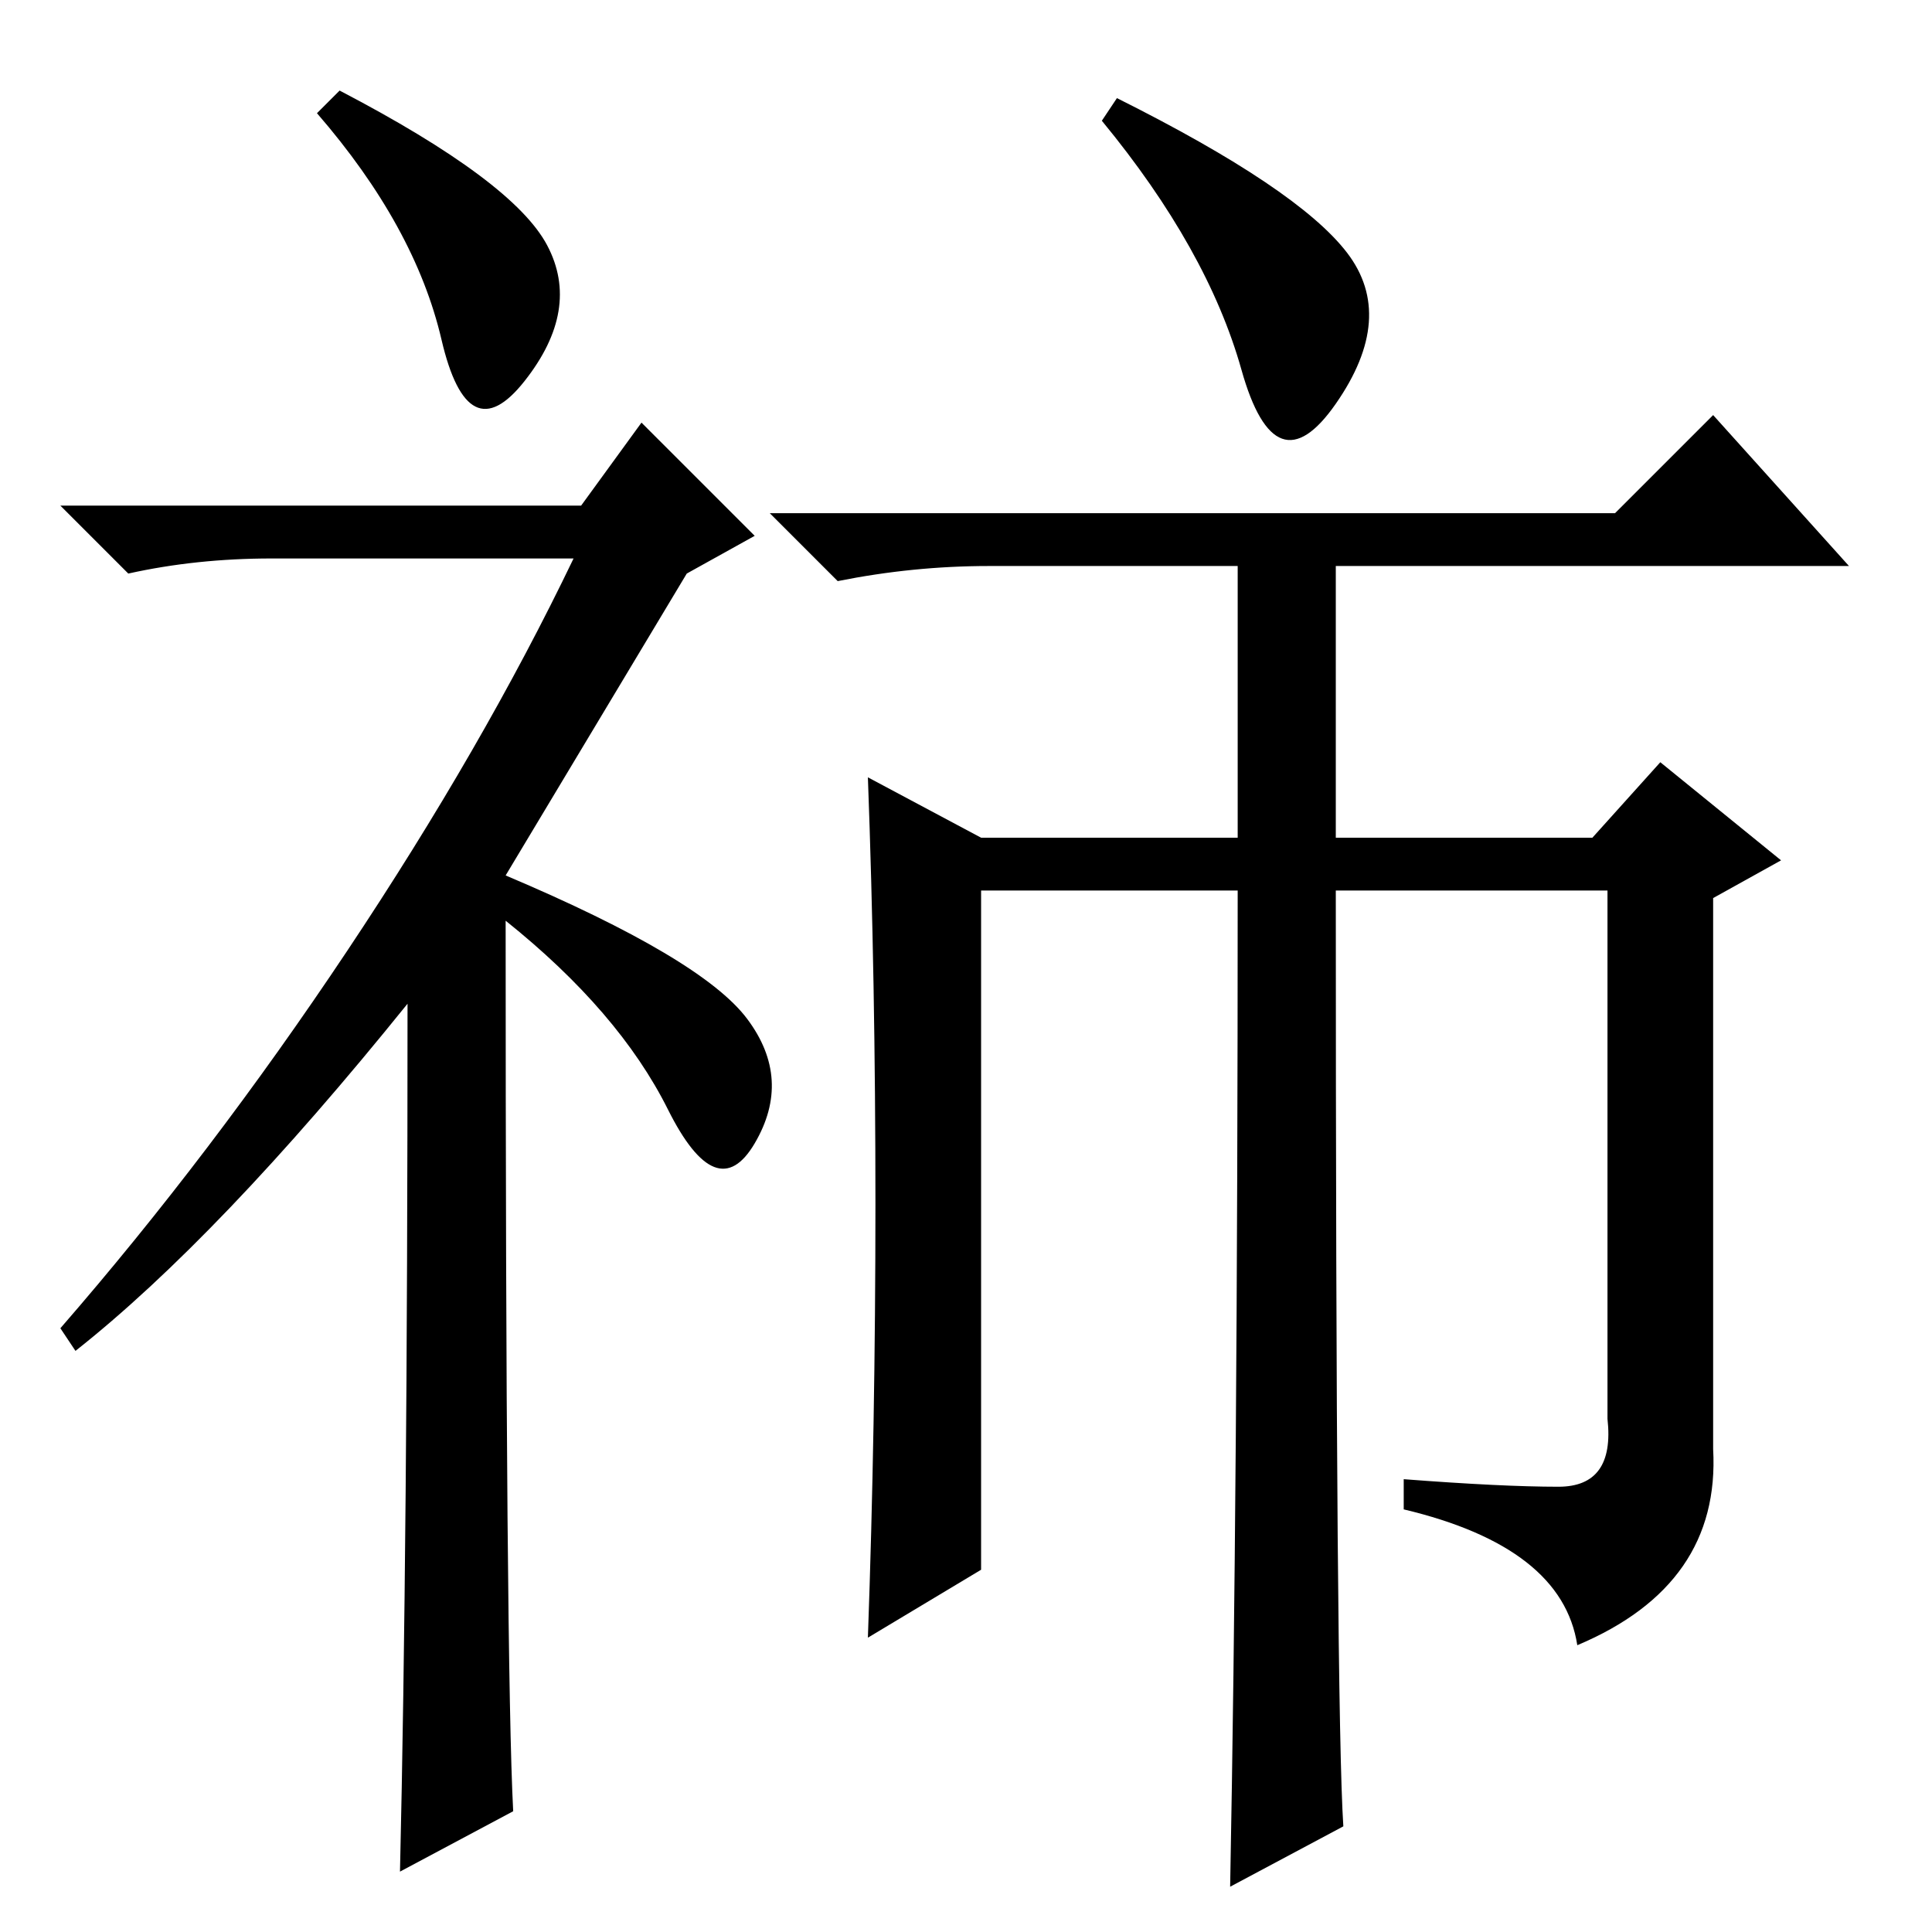 <?xml version="1.0" standalone="no"?>
<!DOCTYPE svg PUBLIC "-//W3C//DTD SVG 1.1//EN" "http://www.w3.org/Graphics/SVG/1.1/DTD/svg11.dtd" >
<svg xmlns="http://www.w3.org/2000/svg" xmlns:xlink="http://www.w3.org/1999/xlink" version="1.1" viewBox="0 -36 256 256">
  <g transform="matrix(1 0 0 -1 0 220)">
   <path fill="currentColor"
d="M45 244q23 -12 27.5 -20.5t-3 -18t-11 5.5t-16.5 30zM54 123q-25 -31 -44 -46l-2 3q20 23 38 50t30 52h-40q-10 0 -19 -2l-9 9h69l8 11l15 -15l-9 -5l-24 -40q26 -11 32 -19t1 -16.5t-11.5 4.5t-21.5 25q0 -99 1 -118l-15 -8q1 43 1 115zM148 243q24 -12 30.5 -20.5
t-1.5 -20t-12.5 4.5t-18.5 33zM116 96.5q0 29.5 -1 56.5l15 -8h34v36h-33q-10 0 -20 -2l-9 9h112l13 13l18 -20h-68v-36h34l9 10l16 -13l-9 -5v-73q1 -18 -18 -26q-2 13 -23 18v4q13 -1 20.5 -1t6.5 9v70h-36q0 -109 1 -124l-15 -8q1 53 1 132h-34v-90l-15 -9q1 28 1 57.5z
" />
  </g>

</svg>
